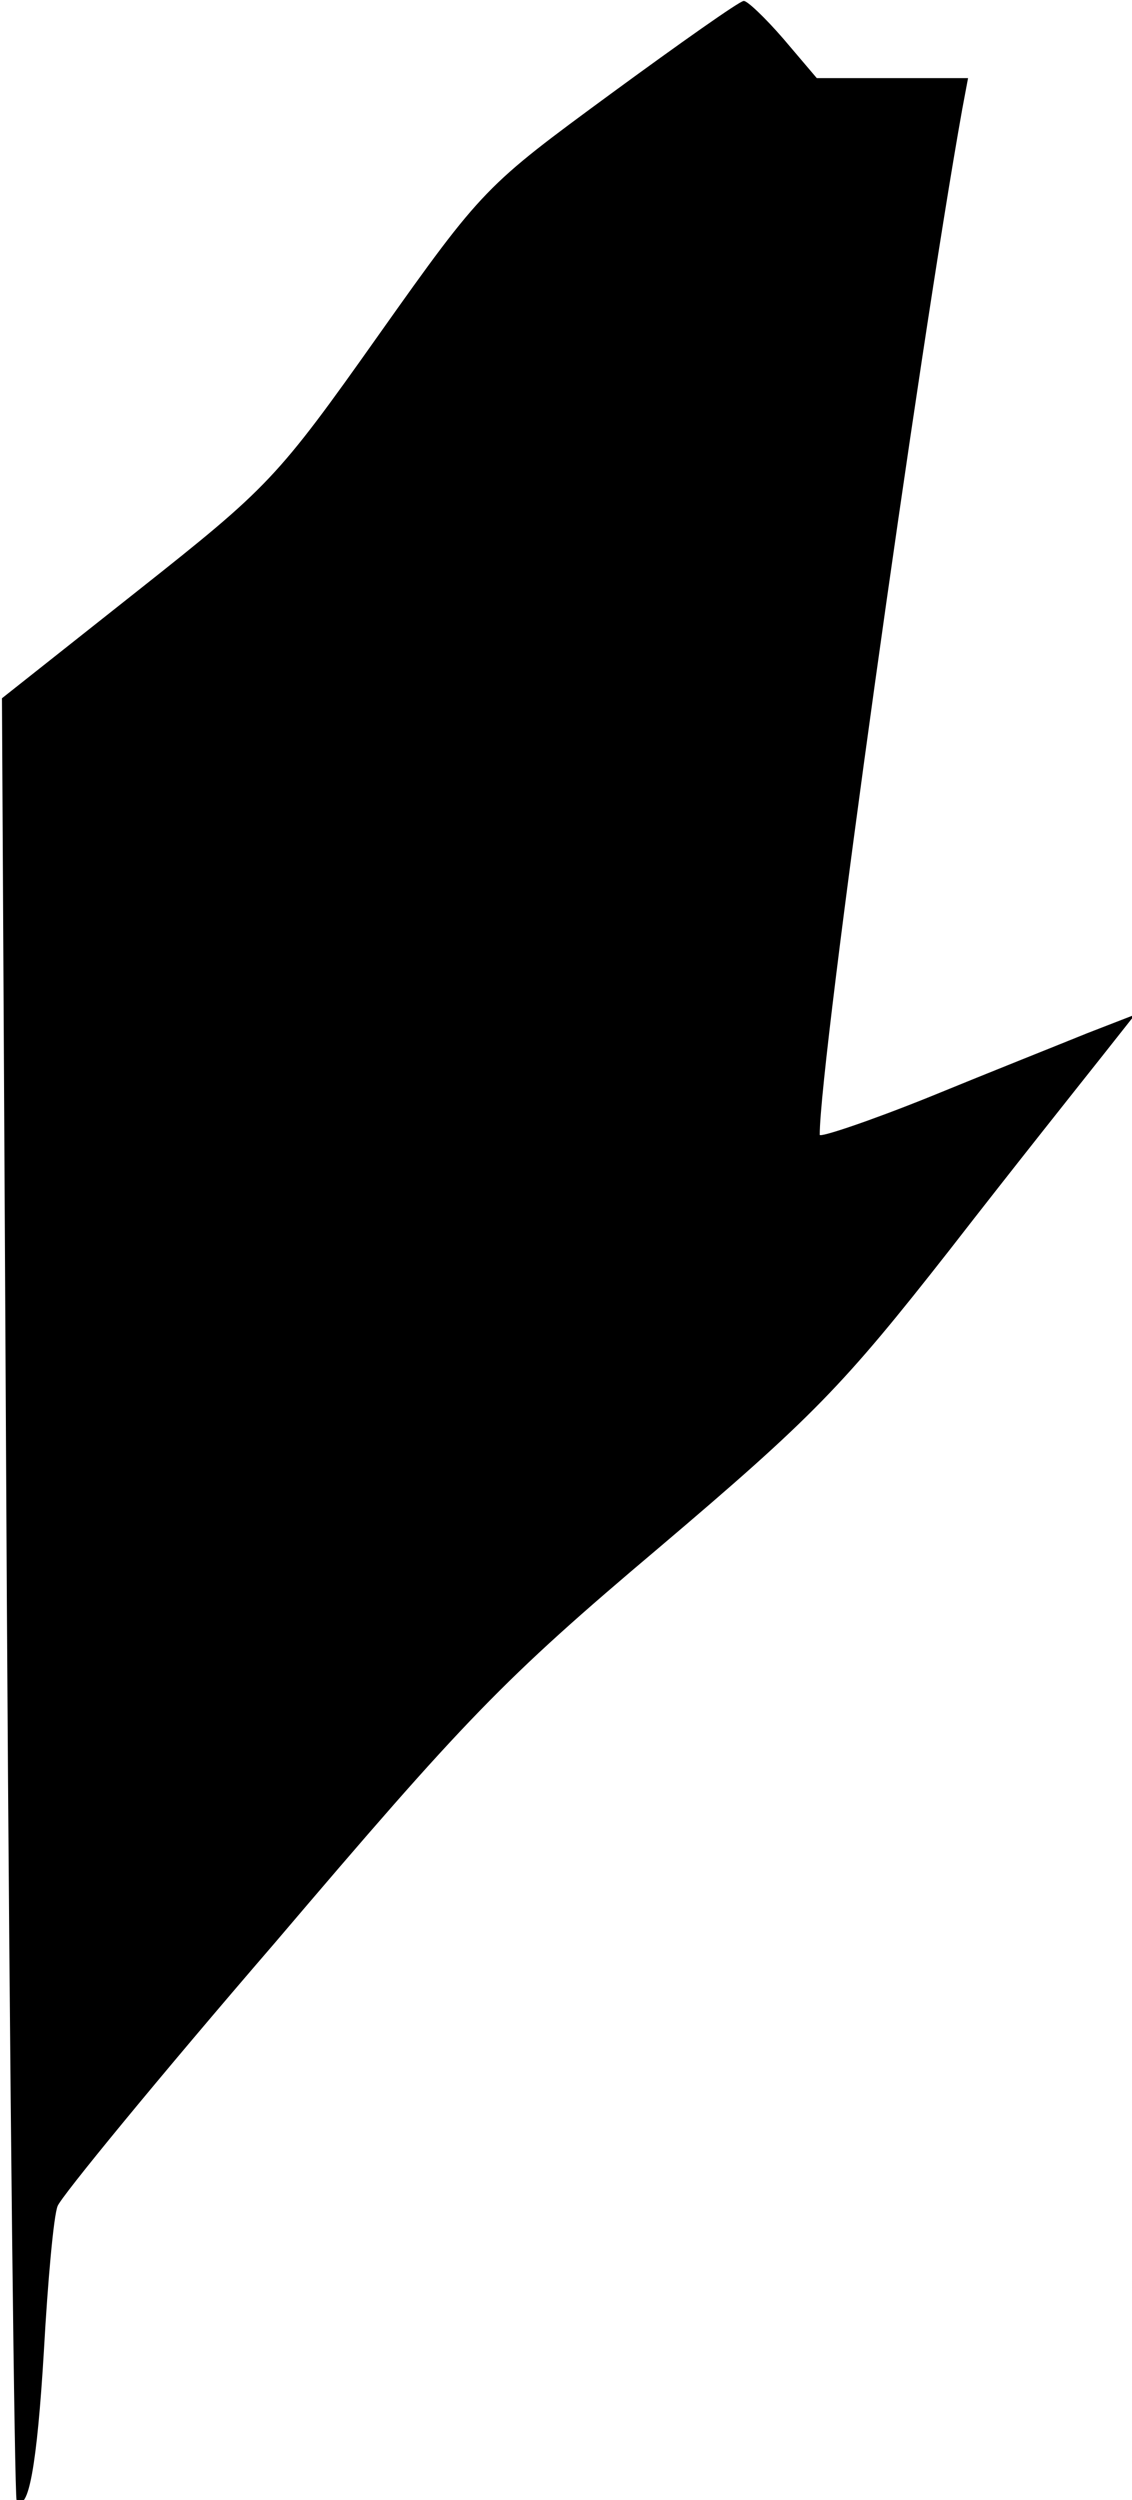 <?xml version="1.0" standalone="no"?>
<!DOCTYPE svg PUBLIC "-//W3C//DTD SVG 20010904//EN"
 "http://www.w3.org/TR/2001/REC-SVG-20010904/DTD/svg10.dtd">
<svg version="1.0" xmlns="http://www.w3.org/2000/svg"
 width="116pt" height="256pt" viewBox="0 0 116 256"
 preserveAspectRatio="xMidYMid meet">
<g transform="translate(0,256) scale(0.1,-0.1)"
fill="#000000" stroke="none">
<path fill="#000000" stroke="none" d="M626 2464 c-128 -94 -131 -96 -238
-247 -104 -147 -113 -156 -247 -262 l-139 -110 5 -920 c3 -506 8 -922 10 -925
12 -14 21 36 28 153 4 72 10 138 14 148 3 9 103 131 223 270 195 229 233 269
393 404 158 134 189 166 298 305 66 85 137 174 156 198 l34 43 -49 -19 c-27
-11 -100 -40 -161 -65 -62 -25 -113 -42 -113 -39 0 77 102 804 146 1050 l6 32
-77 0 -78 0 -34 40 c-19 22 -38 40 -41 39 -4 0 -65 -43 -136 -95z"/>
</g>
</svg>
